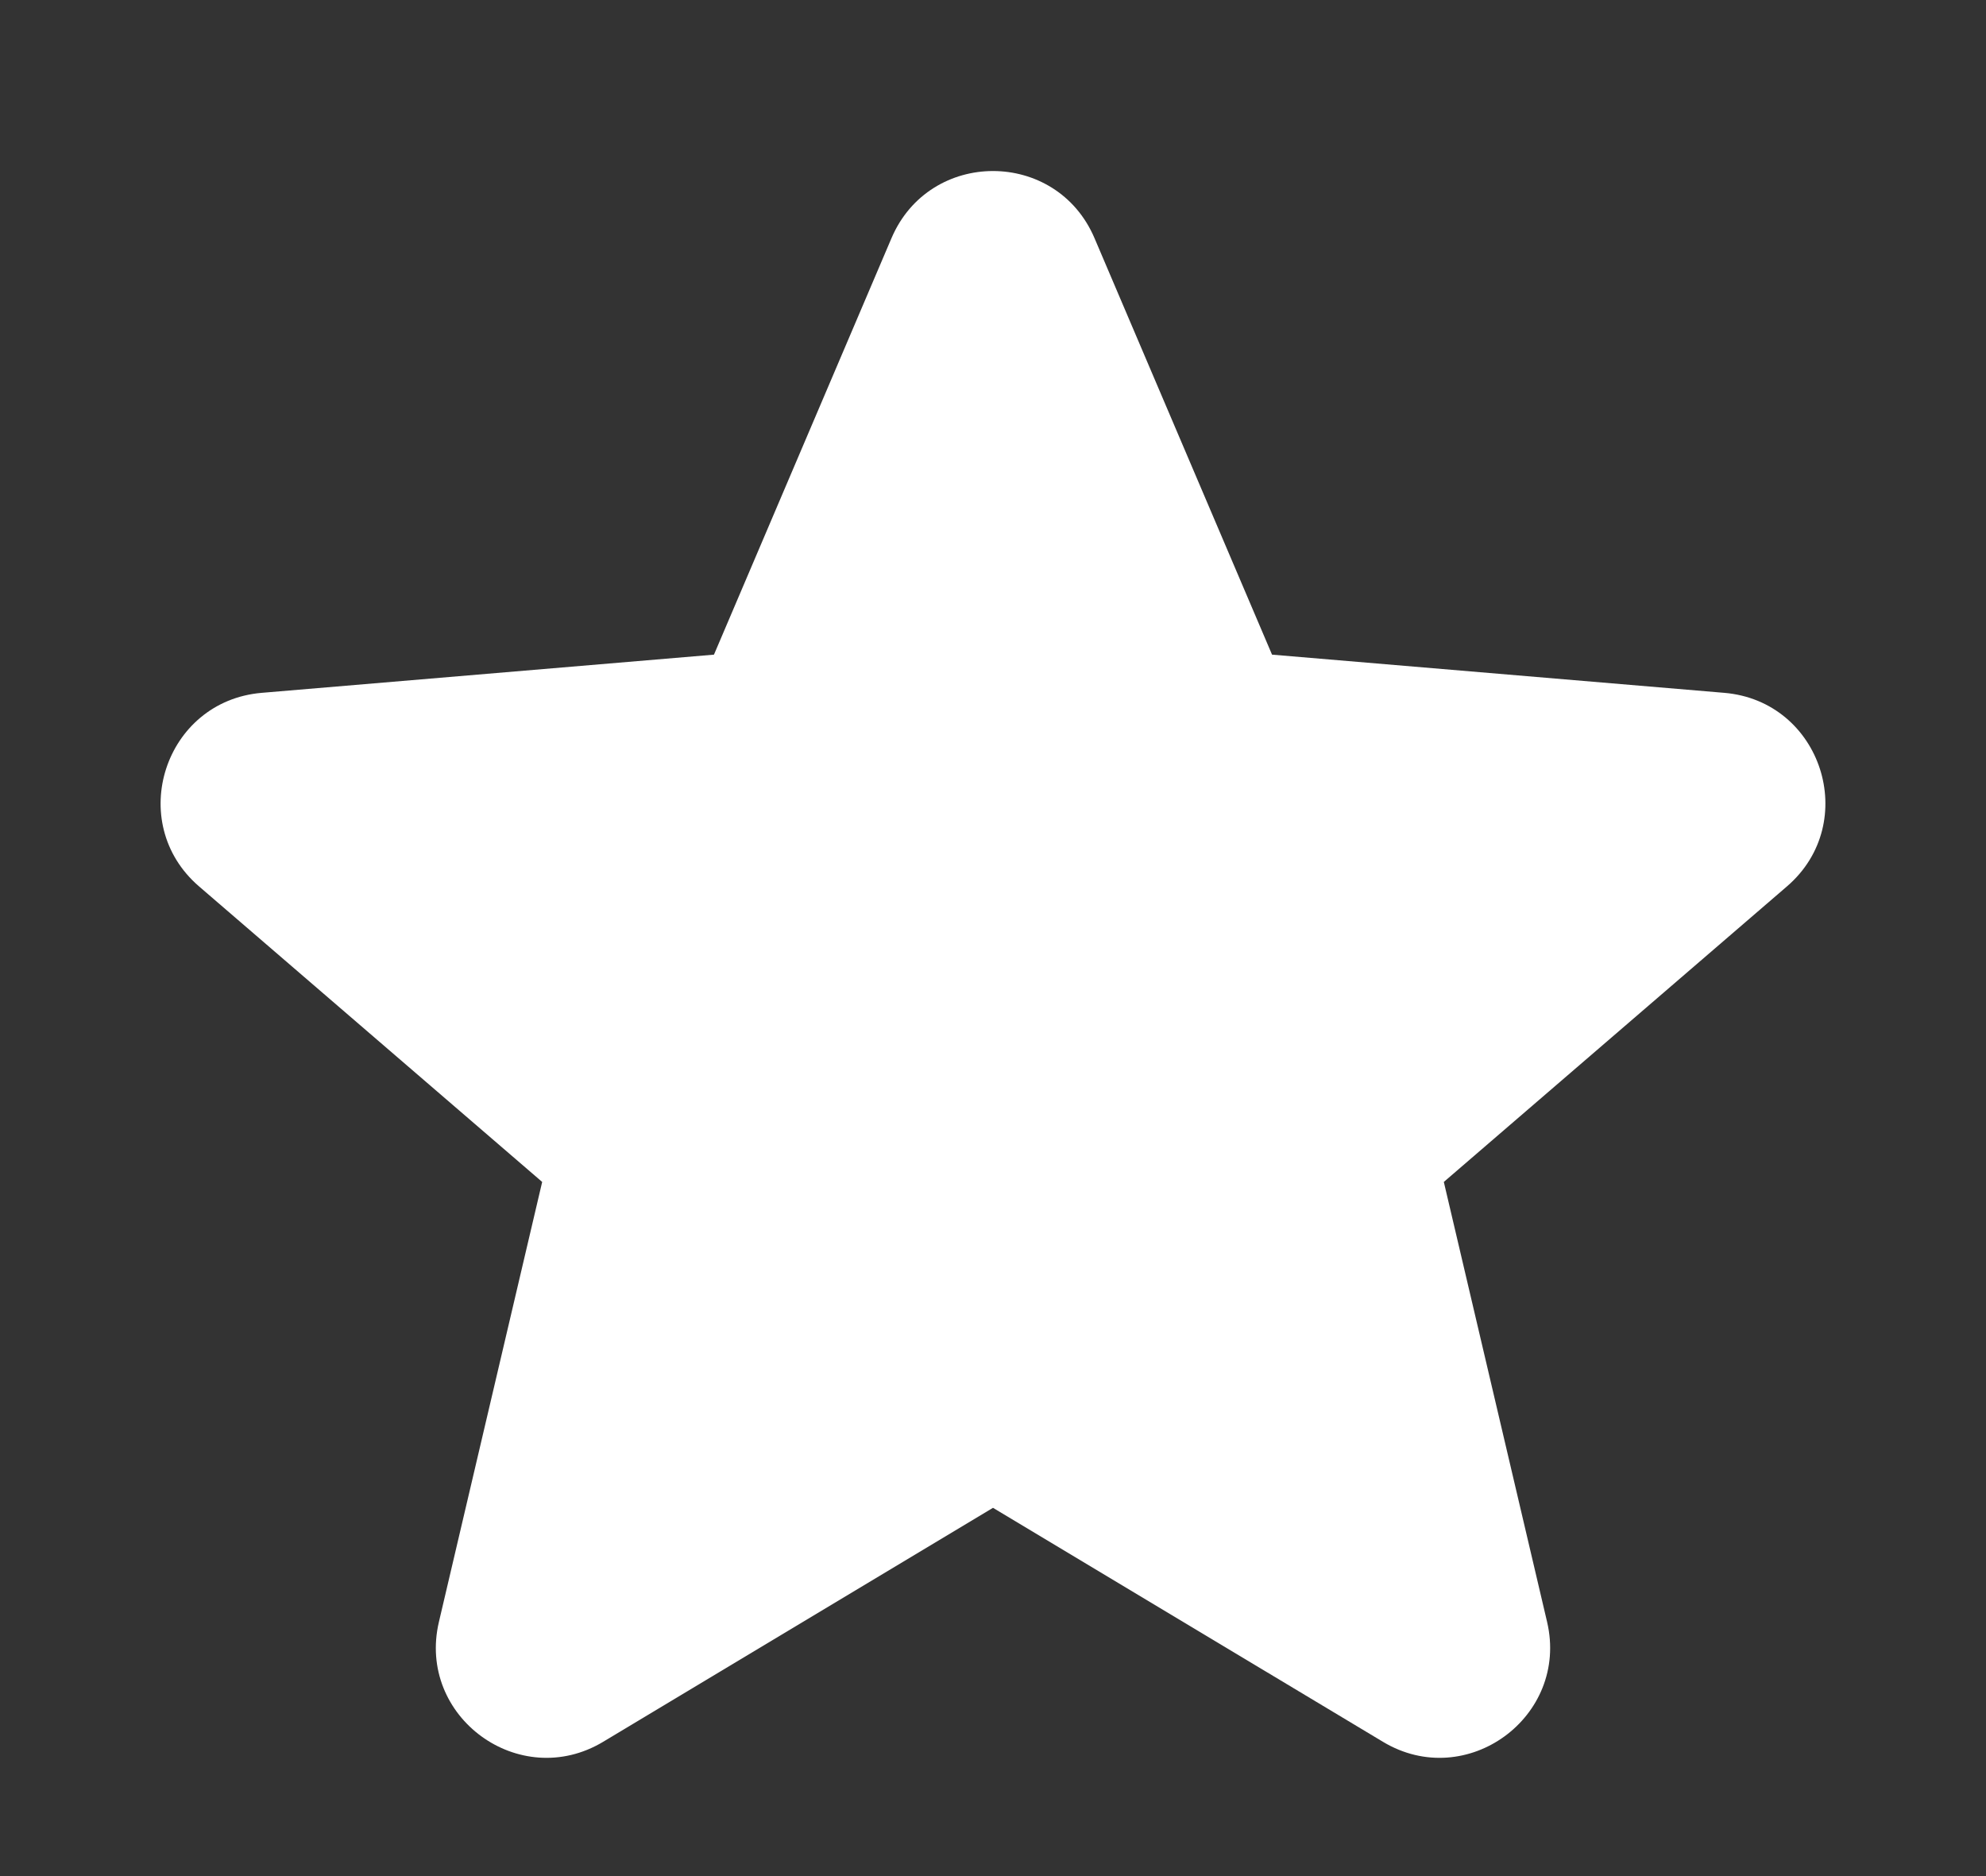 <svg width="18" height="17" viewBox="0 0 18 17" fill="none" xmlns="http://www.w3.org/2000/svg">
<rect x="0" y="0" width="18" height="17" fill="#333333" stroke="none"/>
<path d="M9 13.663L12.534 15.783C13.291 16.238 14.223 15.557 14.022 14.697L13.086 10.71L16.196 8.032C16.867 7.454 16.51 6.352 15.627 6.278L11.529 5.932L9.92 2.158C9.574 1.347 8.426 1.347 8.08 2.158L6.471 5.932L2.373 6.278C1.49 6.352 1.133 7.454 1.804 8.032L4.914 10.71L3.978 14.697C3.776 15.557 4.709 16.238 5.467 15.783L9 13.663Z" fill="white"/>
</svg>
